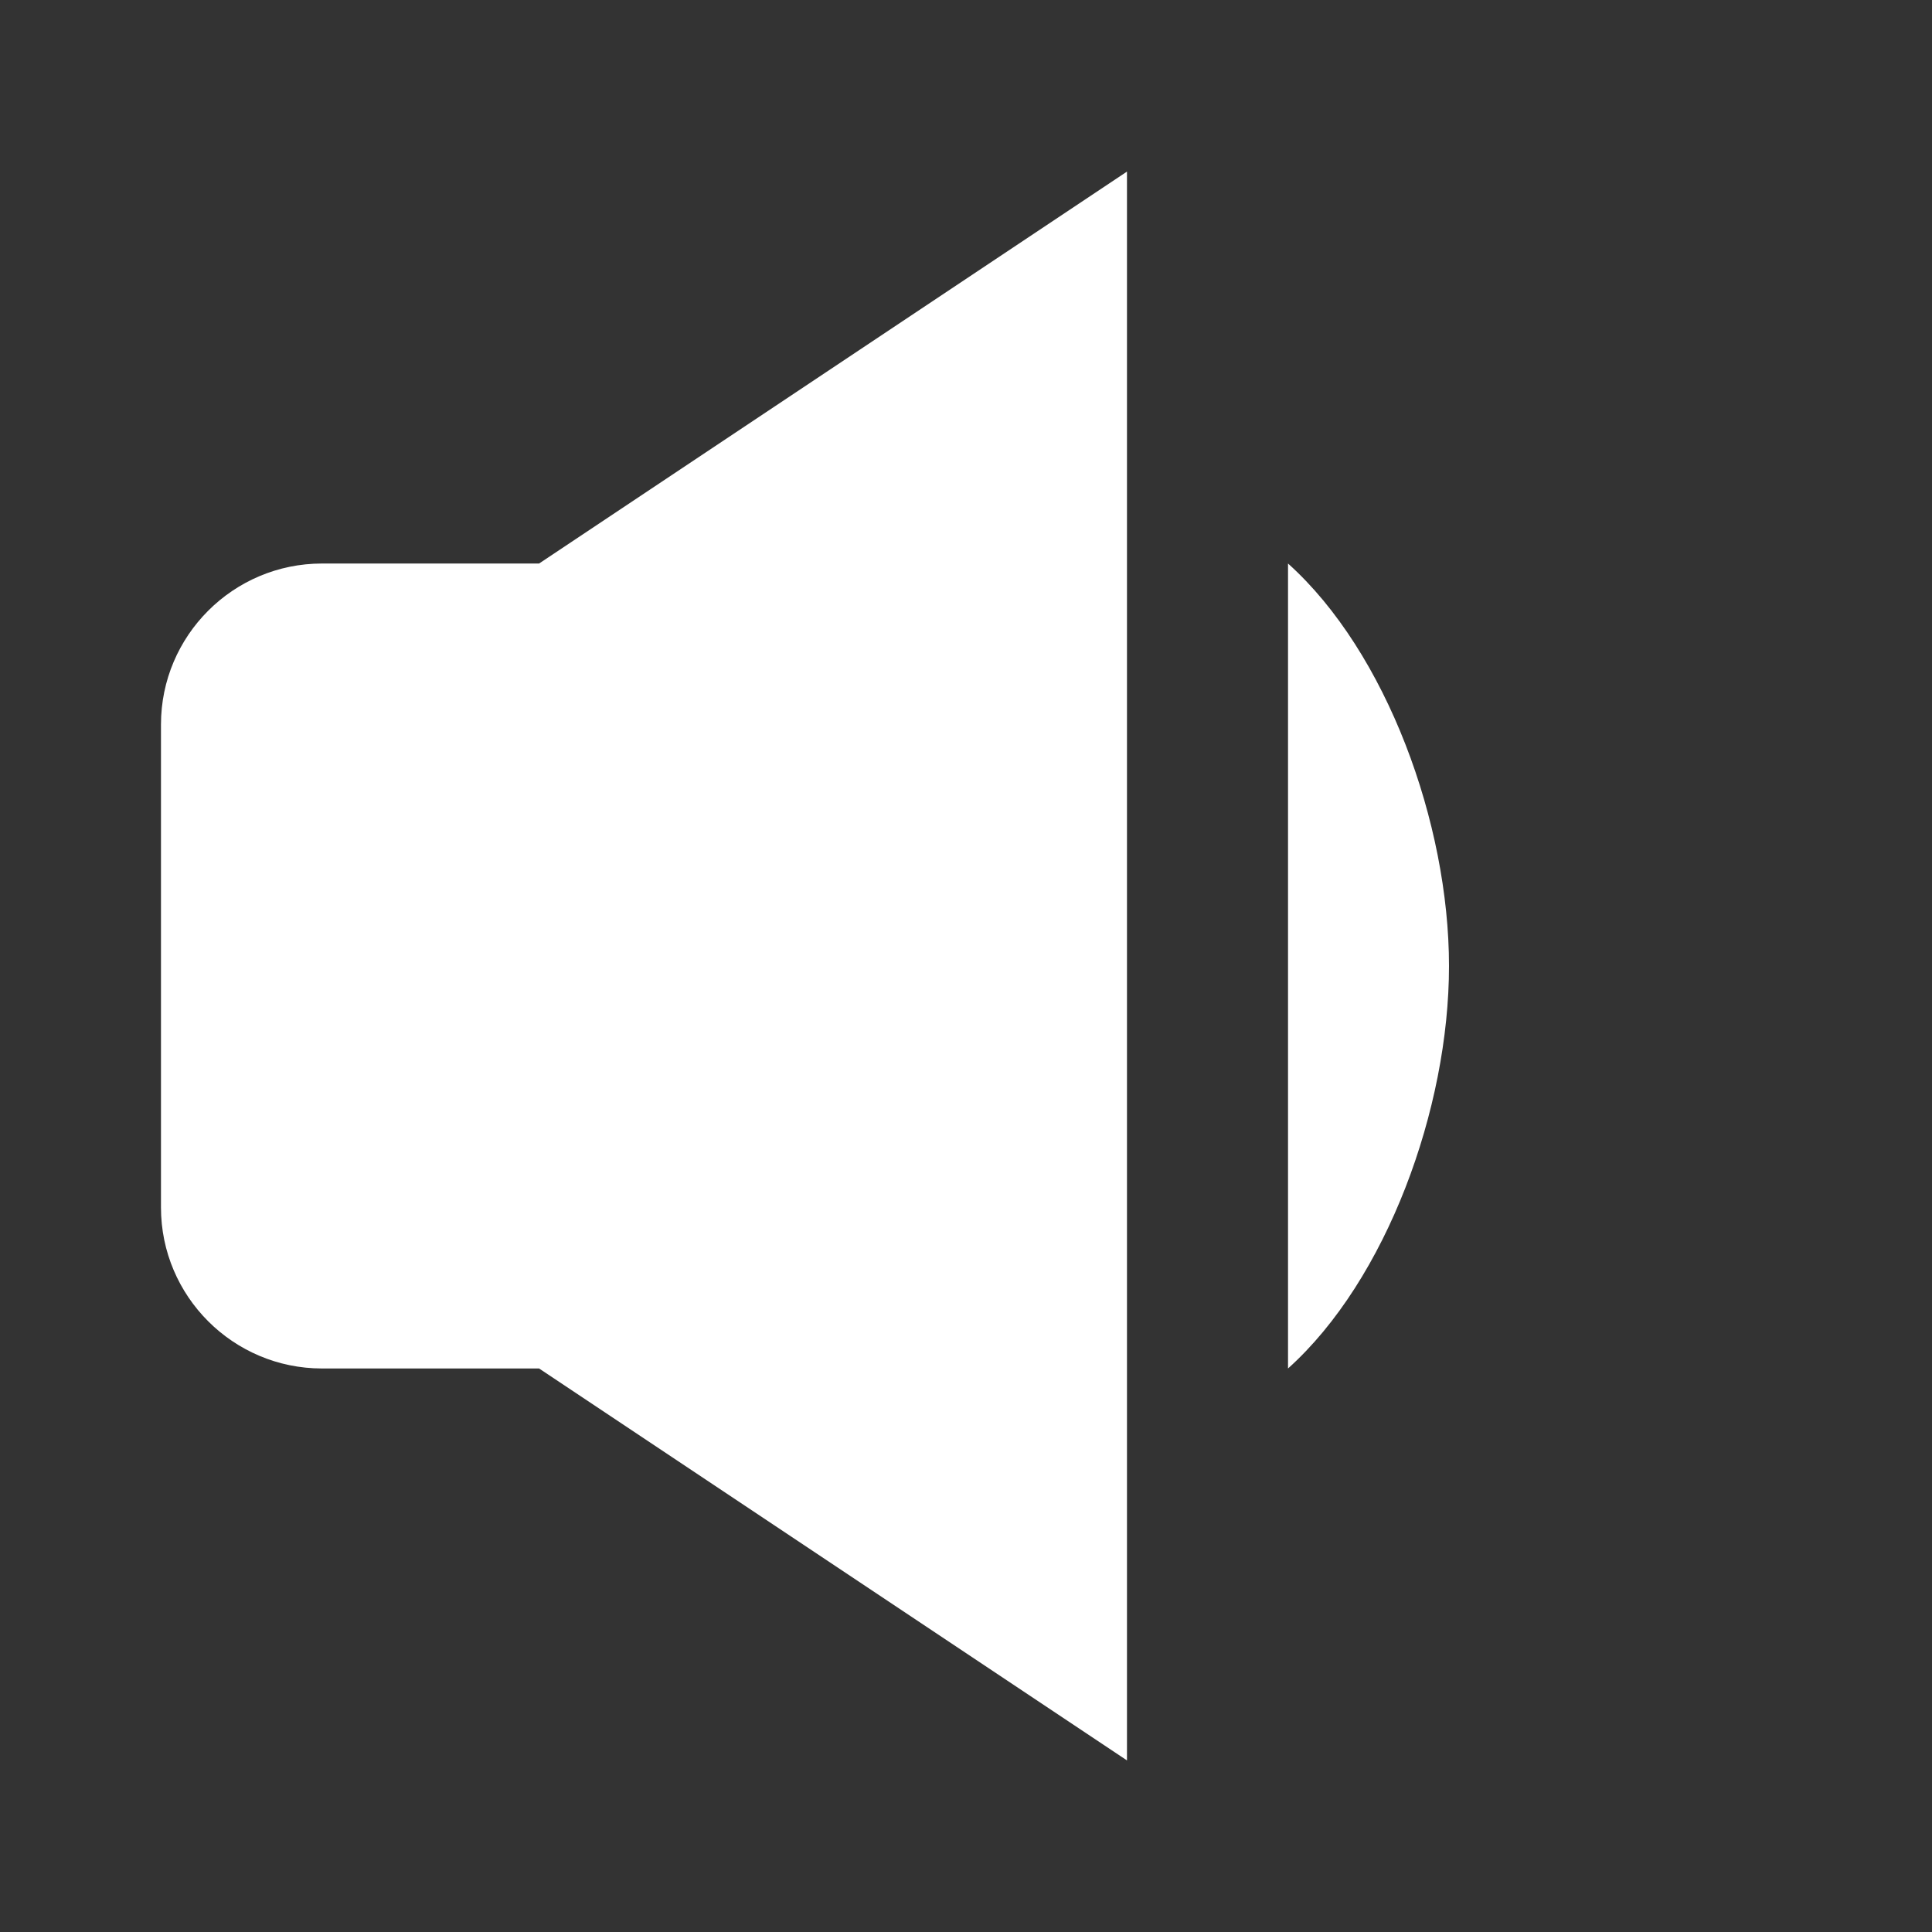 <svg width="28" height="28" viewBox="0 0 28 28" fill="none" xmlns="http://www.w3.org/2000/svg">
<rect x="0" y="0" width="28" height="28" fill="#333333" stroke="none"/>
<path d="M4.667 19.833H7.813L16.333 25.513V2.487L7.813 8.167H4.667C3.38 8.167 2.333 9.213 2.333 10.5V17.5C2.333 18.787 3.38 19.833 4.667 19.833ZM18.667 8.167V19.833C20.096 18.55 21 16.066 21 14C21 11.934 20.096 9.45 18.667 8.167Z" fill="white"/>
</svg>
